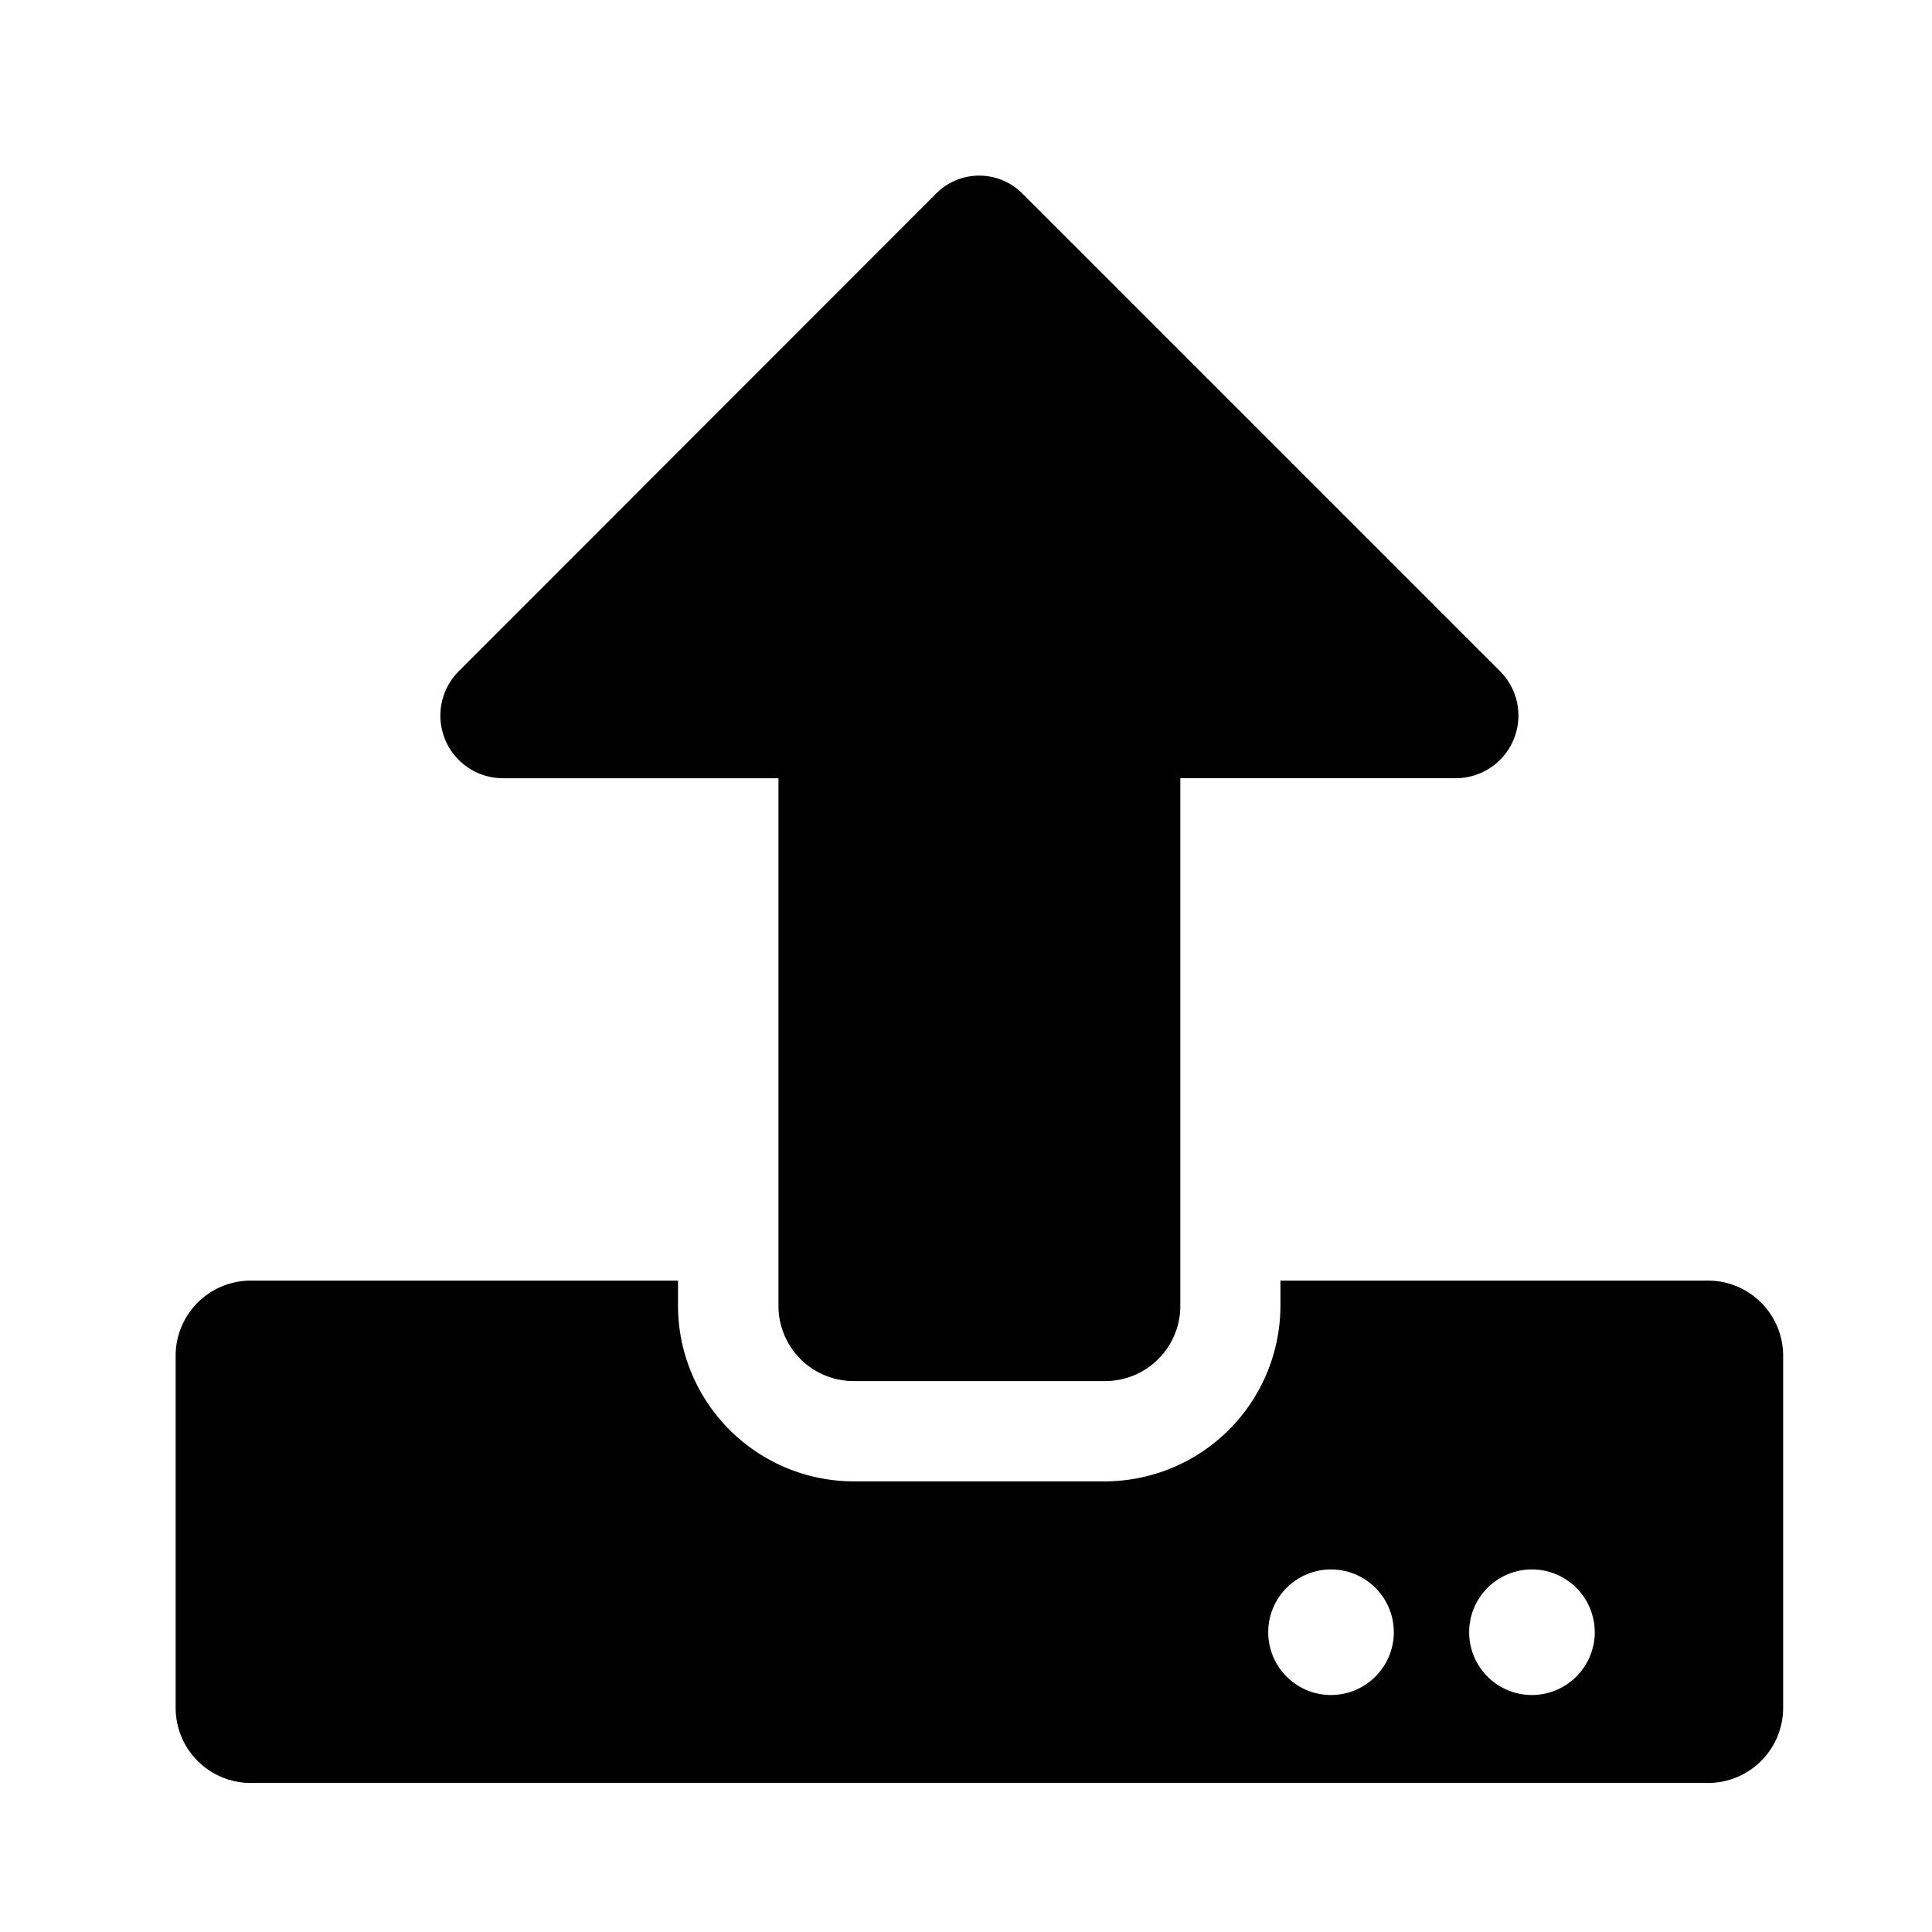 <svg xmlns="http://www.w3.org/2000/svg" width="44" height="44" viewBox="0 0 44 44">
  <g id="Group_3336" data-name="Group 3336" transform="translate(-19 -23)">
    <rect id="Rectangle_449" data-name="Rectangle 449" width="44" height="44" transform="translate(19 23)" fill="#fff"/>
    <path id="Icon_awesome-upload" data-name="Icon awesome-upload" d="M21.165,27.458h-5.72a1.712,1.712,0,0,1-1.716-1.716V13.729H7.458A1.427,1.427,0,0,1,6.45,11.29L17.326.407a1.385,1.385,0,0,1,1.952,0L30.161,11.29a1.427,1.427,0,0,1-1.008,2.438H22.881V25.742A1.712,1.712,0,0,1,21.165,27.458Zm15.445-.572v8.009a1.712,1.712,0,0,1-1.716,1.716H1.716A1.712,1.712,0,0,1,0,34.894V26.886a1.712,1.712,0,0,1,1.716-1.716h9.725v.572a4.007,4.007,0,0,0,4,4h5.72a4.007,4.007,0,0,0,4-4v-.572h9.725A1.712,1.712,0,0,1,36.61,26.886Zm-8.867,6.292a1.43,1.43,0,1,0-1.43,1.43A1.434,1.434,0,0,0,27.744,33.178Zm4.576,0a1.43,1.43,0,1,0-1.43,1.43A1.434,1.434,0,0,0,32.32,33.178Z" transform="translate(23 26.995)"/>
  </g>
</svg>
